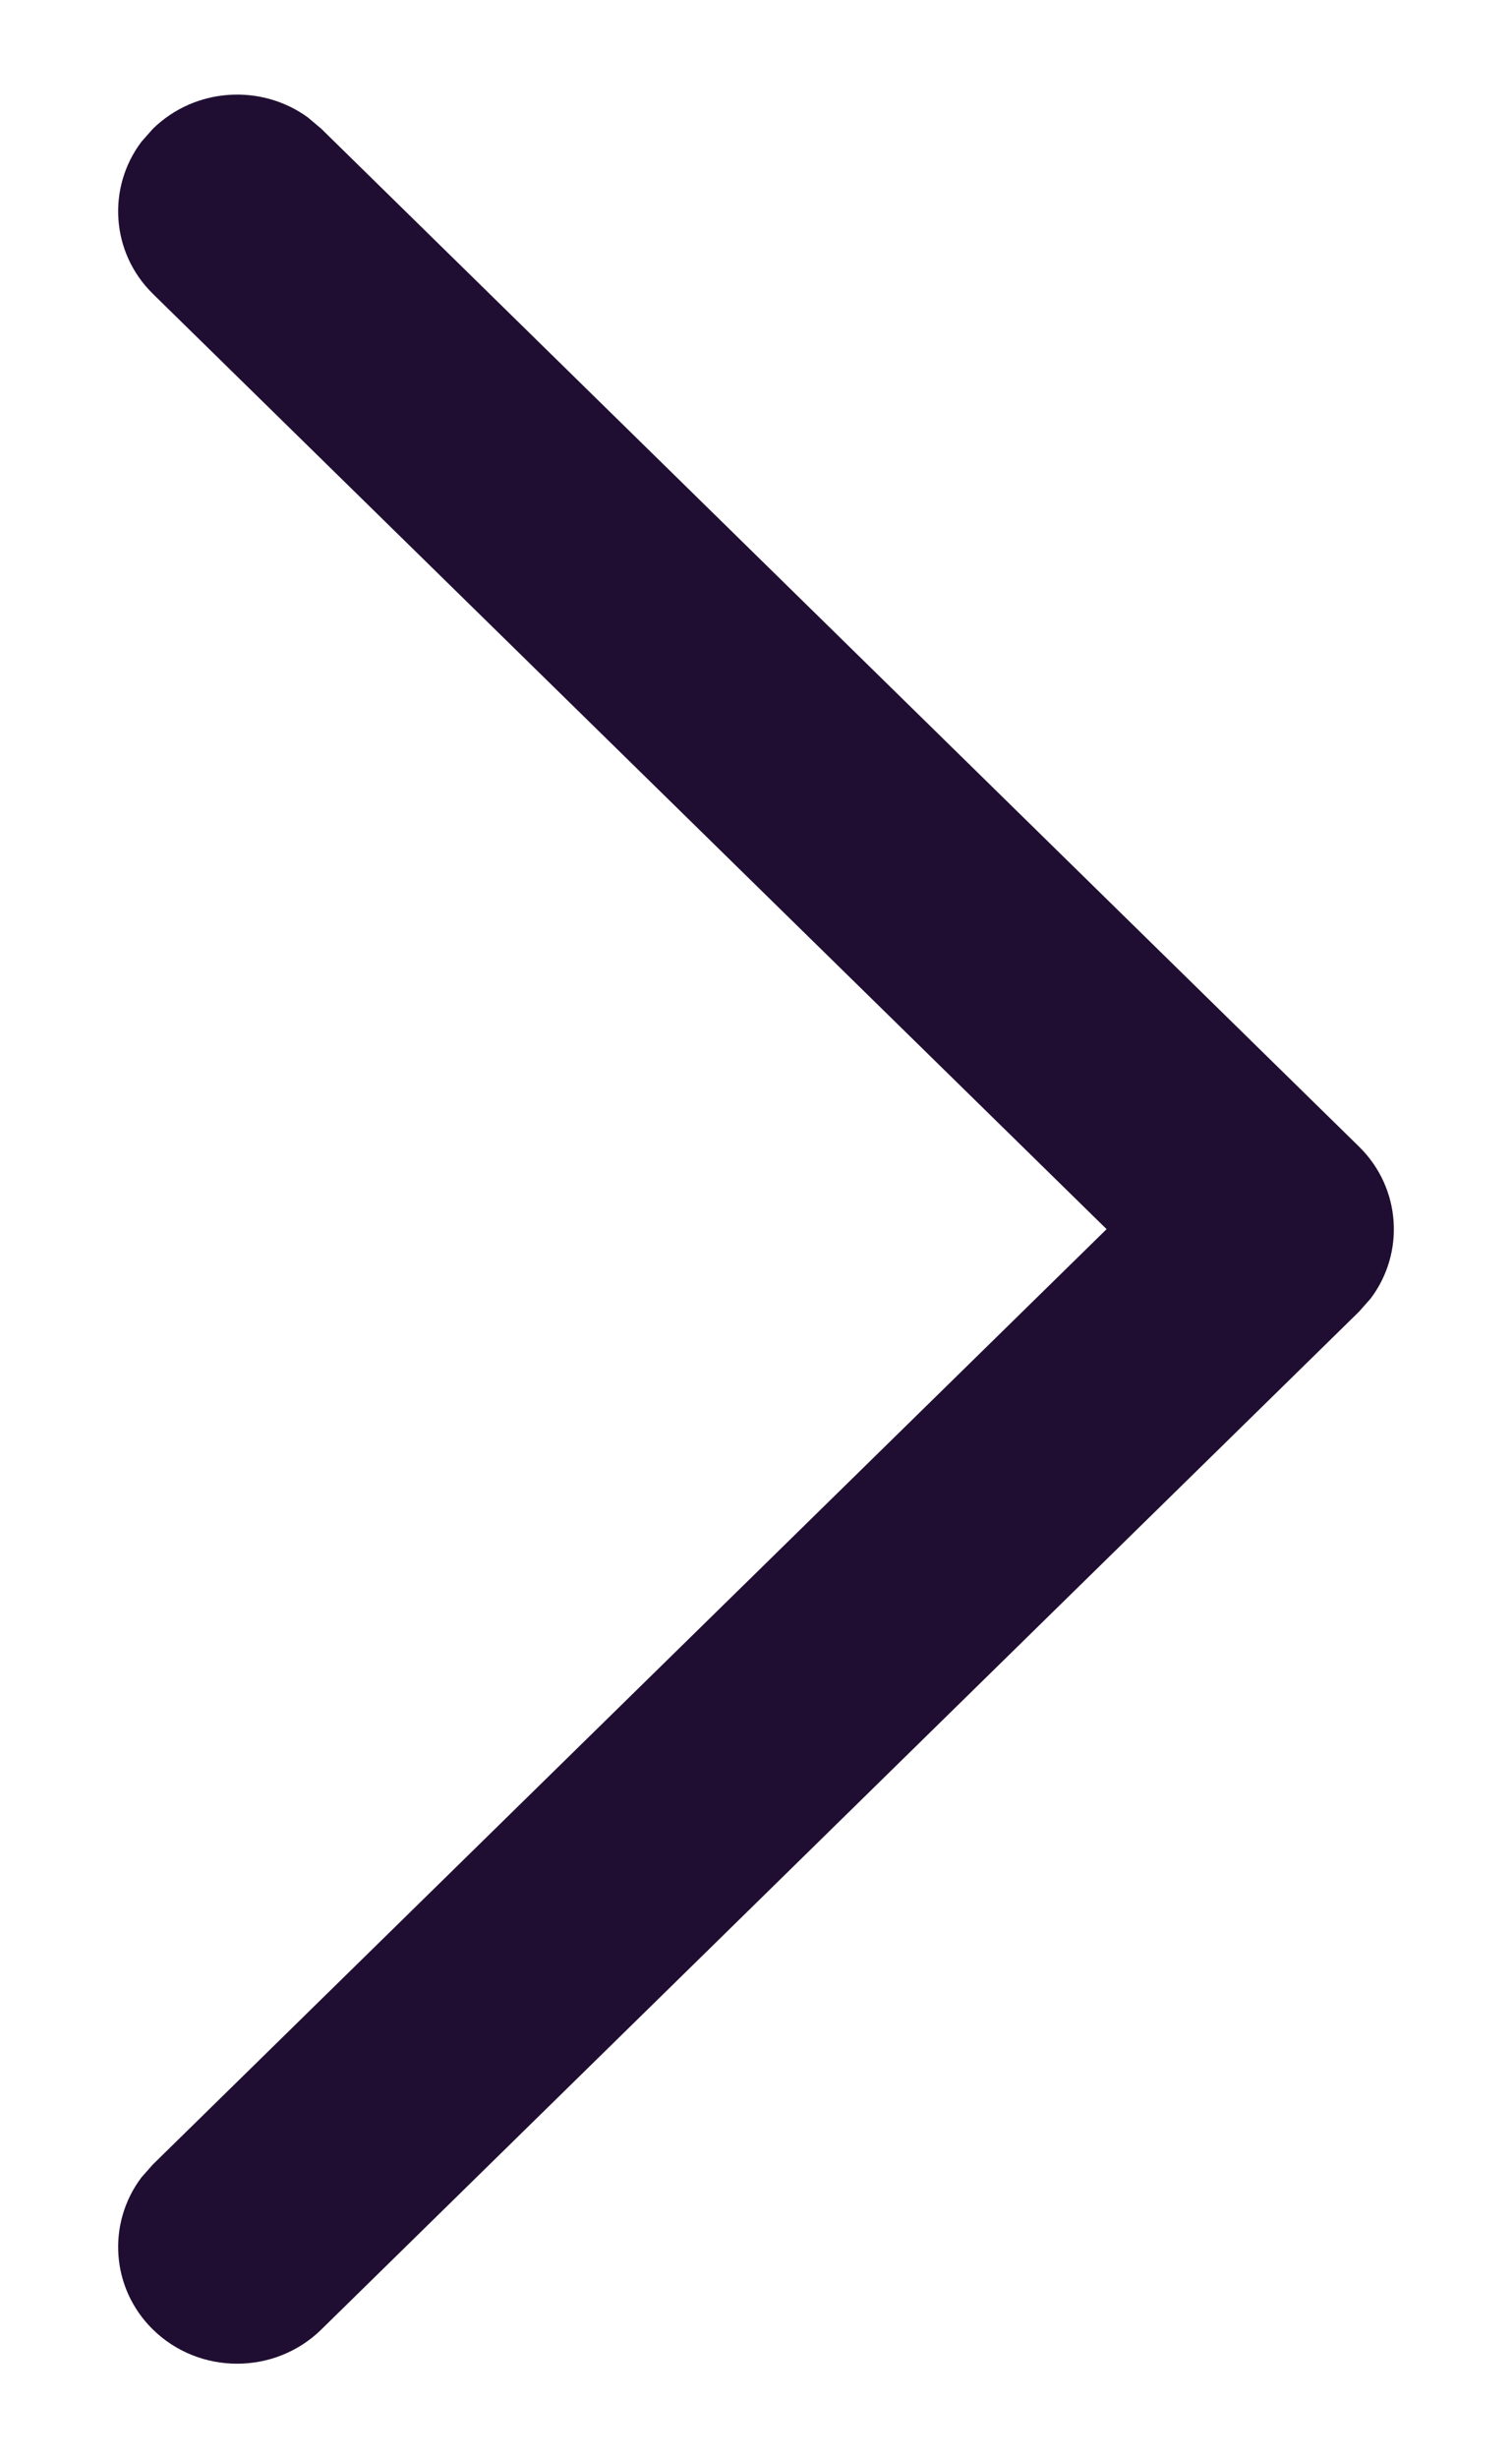 <svg width="8" height="13" viewBox="0 0 8 13" fill="none" xmlns="http://www.w3.org/2000/svg">
<path d="M0.809 12.319C0.586 12.1 0.566 11.757 0.748 11.515L0.809 11.446L5.855 6.5L0.809 1.554C0.586 1.335 0.566 0.992 0.748 0.75L0.809 0.681C1.033 0.462 1.383 0.442 1.629 0.621L1.7 0.681L7.191 6.064C7.414 6.283 7.434 6.626 7.252 6.867L7.191 6.936L1.7 12.319C1.454 12.56 1.055 12.56 0.809 12.319Z" fill="#200E32"/>
</svg>
